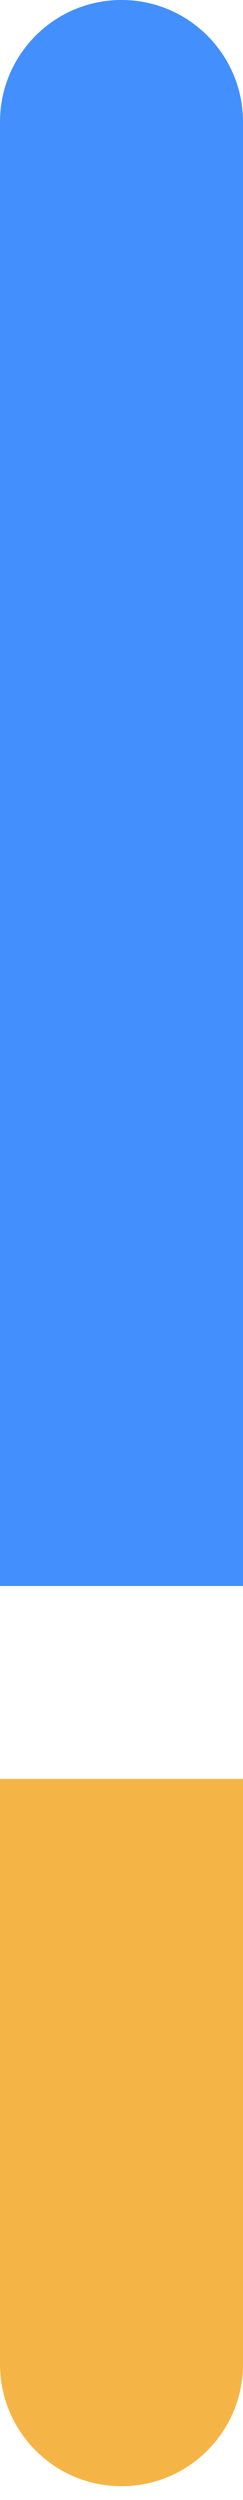 <svg width="12" height="123" viewBox="0 0 12 123" fill="none" xmlns="http://www.w3.org/2000/svg">
<path d="M0 116.321C0 119.635 2.686 122.321 6 122.321C9.314 122.321 12 119.635 12 116.321V87.523H0V116.321Z" fill="#F5B546"/>
<path d="M0 6C0 2.686 2.686 0 6 0C9.314 0 12 2.686 12 6V78.032H0V6Z" fill="#438FFE"/>
</svg>
